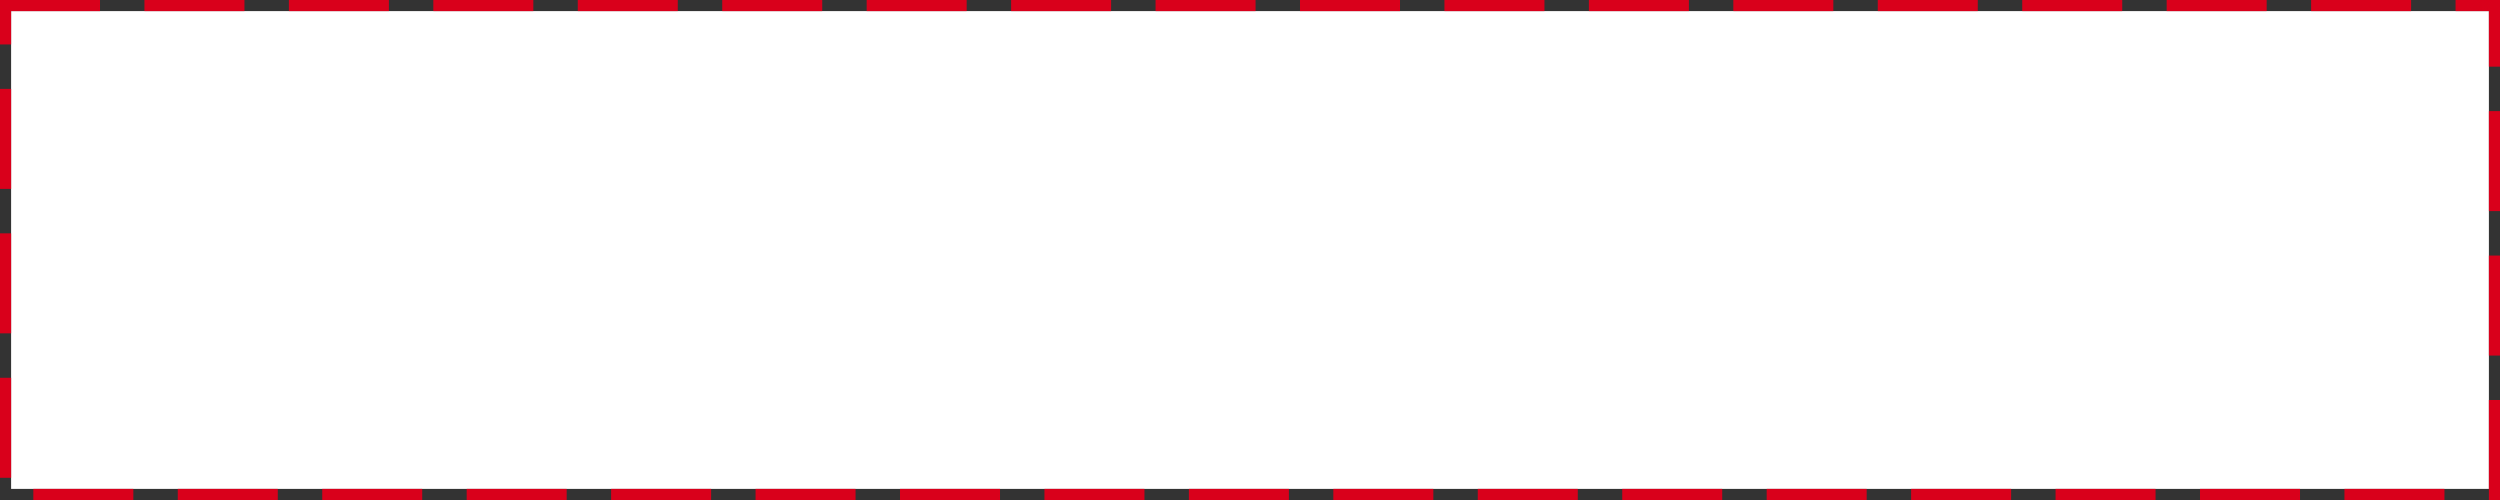 ﻿<?xml version="1.0" encoding="utf-8"?>
<svg version="1.1" xmlns:xlink="http://www.w3.org/1999/xlink" width="225px" height="45px" xmlns="http://www.w3.org/2000/svg">
  <rect width="100%" height="100%" fill="#333333" stroke="none"/>
  <g transform="matrix(1 0 0 1 -370 -349 )">
    <path d="M 371 350  L 594 350  L 594 393  L 371 393  L 371 350  Z " fill-rule="nonzero" fill="#ffffff" stroke="none" />
    <path d="M 370.5 349.5  L 594.5 349.5  L 594.5 393.5  L 370.5 393.5  L 370.5 349.5  Z " stroke-width="1" stroke-dasharray="9,4" stroke="#d9001b" fill="none" stroke-dashoffset="0.5" />
  </g>
</svg>